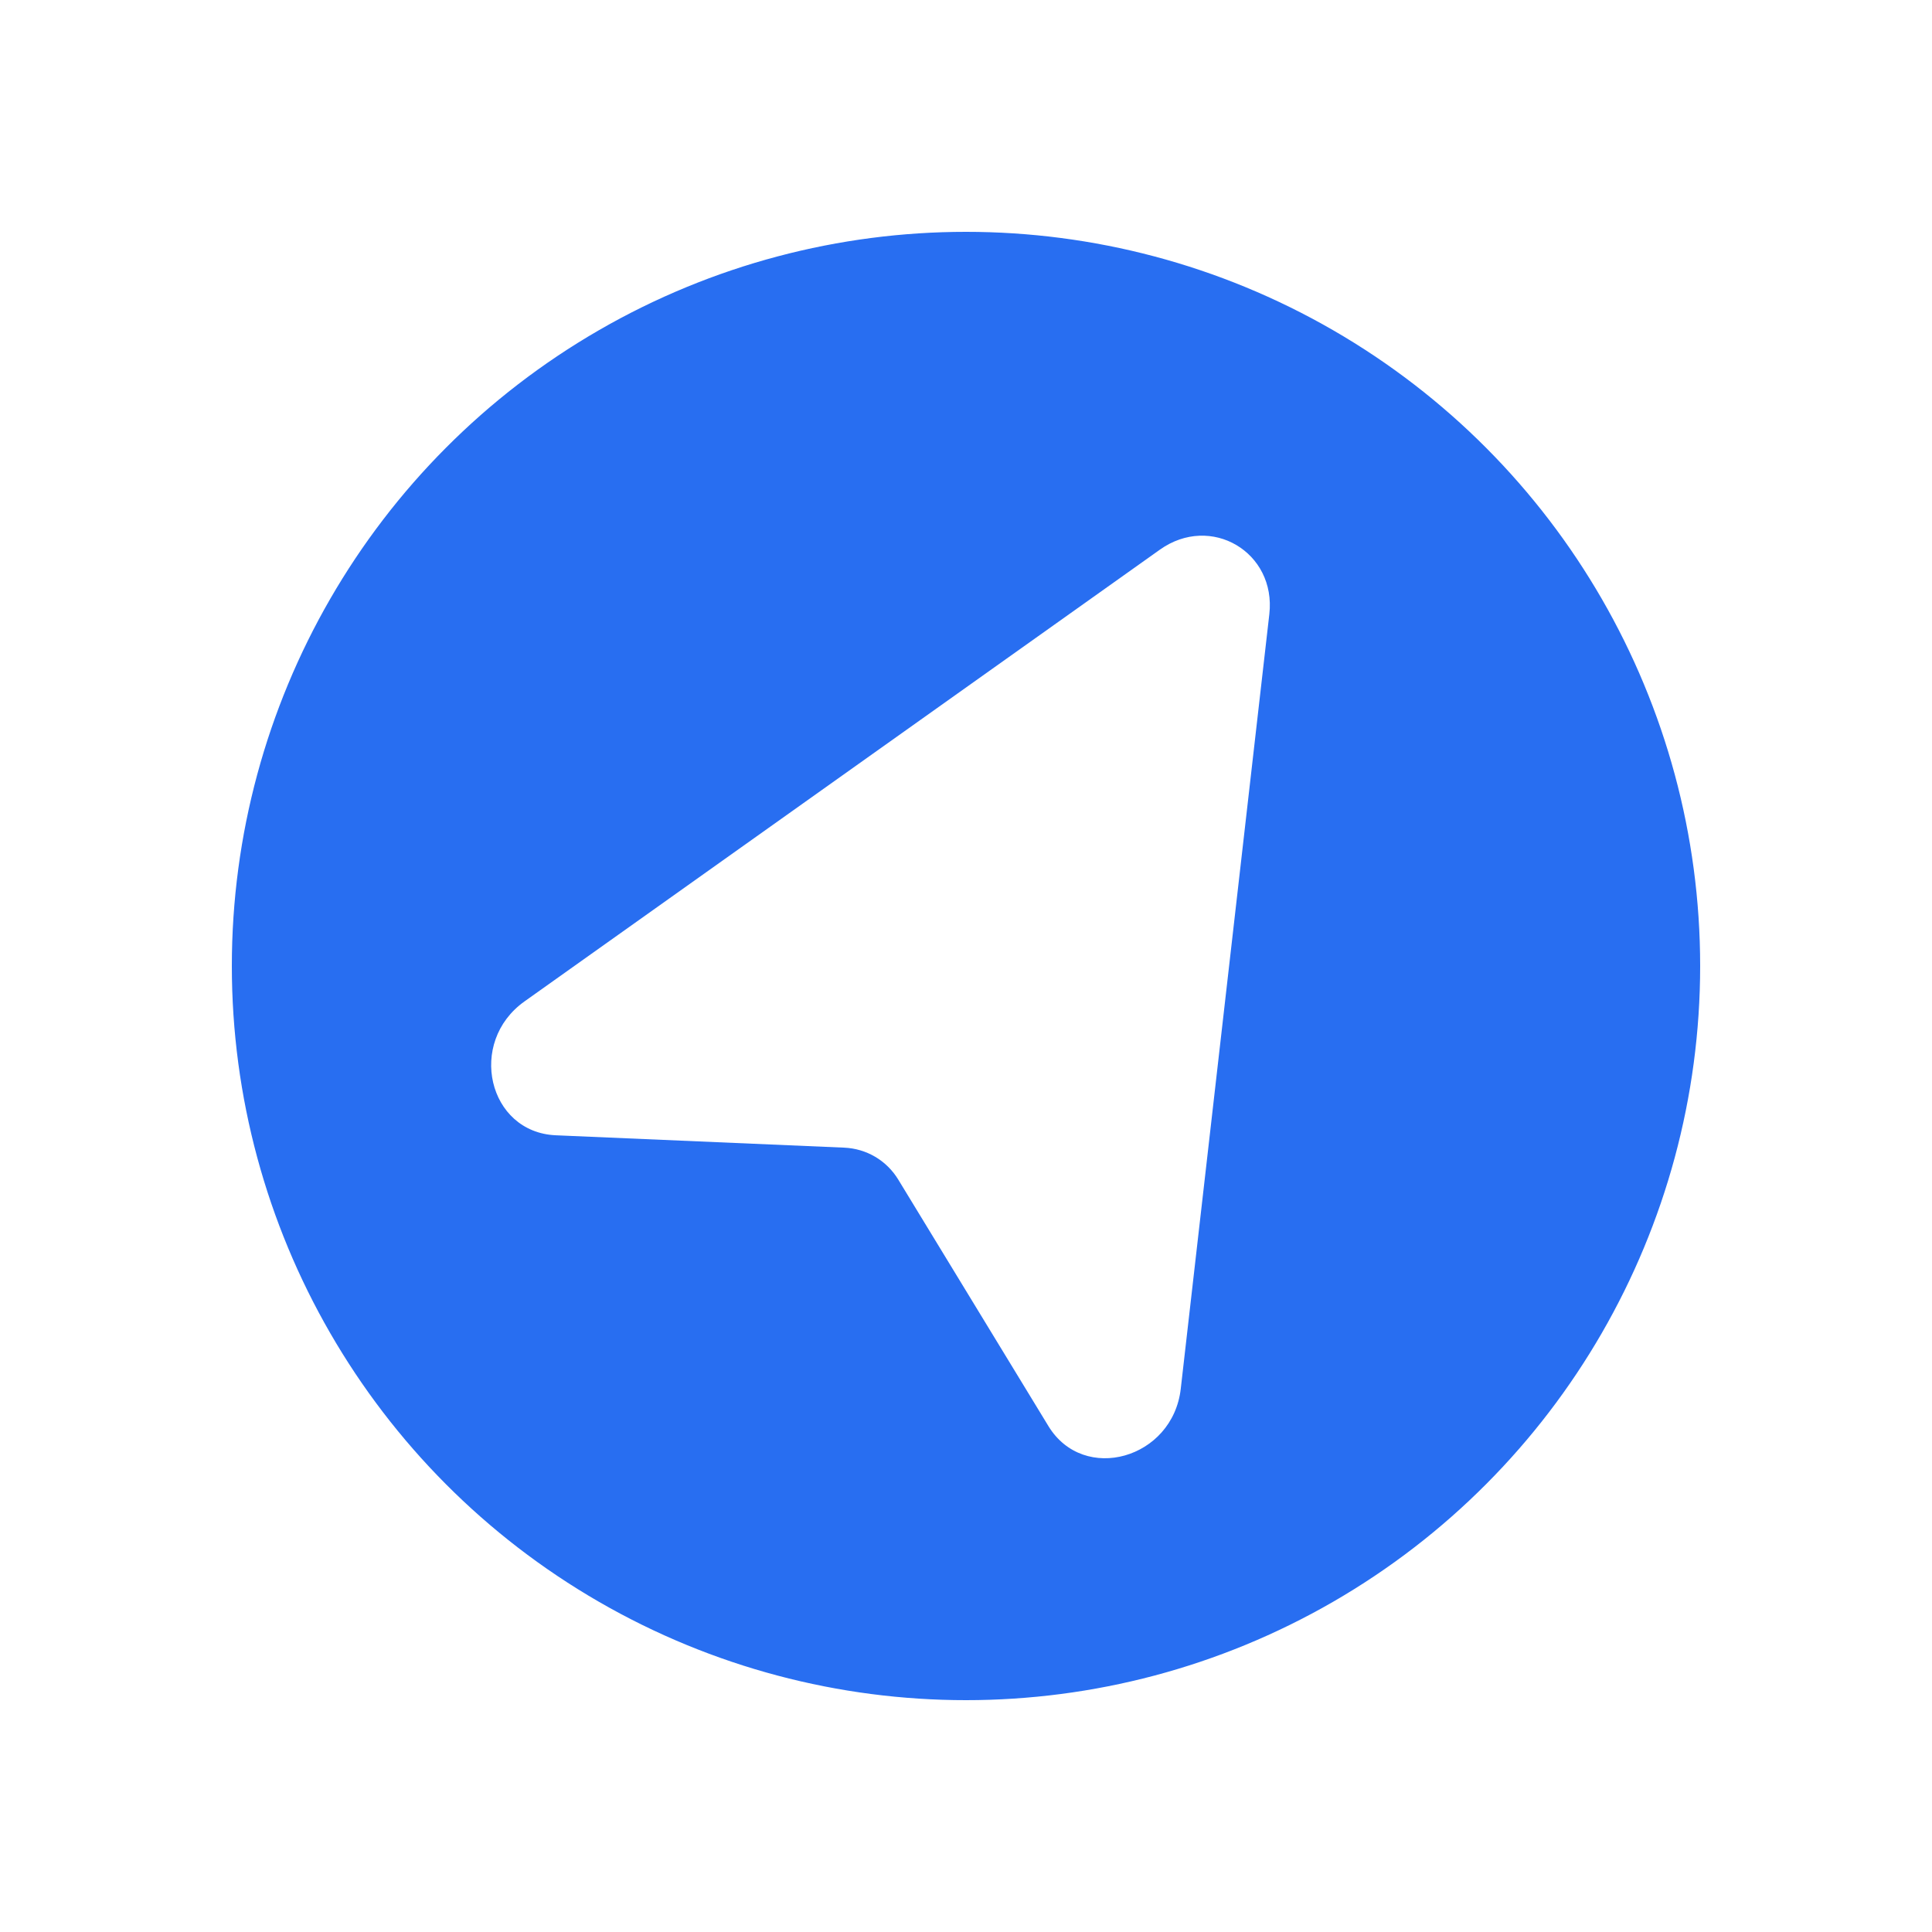 <svg width="50" height="50" viewBox="0 0 50 50" fill="none" xmlns="http://www.w3.org/2000/svg">
<g filter="url(#filter0_d_3383_5403)">
<circle cx="25" cy="25" r="19.6" fill="#286EF1" stroke="white" stroke-width="1.2"/>
<path d="M13.576 25.915L30.018 14.225C31.337 13.287 33.033 14.289 32.85 15.896L30.558 35.941C30.351 37.756 28.047 38.407 27.133 36.907L23.247 30.528C22.945 30.032 22.425 29.726 21.846 29.701L14.384 29.381C12.63 29.304 12.085 26.974 13.576 25.915Z" fill="white"/>
</g>
<defs>
<filter id="filter0_d_3383_5403" x="0.8" y="0.8" width="48.4" height="48.4" filterUnits="userSpaceOnUse" color-interpolation-filters="sRGB">
<feFlood flood-opacity="0" result="BackgroundImageFix"/>
<feColorMatrix in="SourceAlpha" type="matrix" values="0 0 0 0 0 0 0 0 0 0 0 0 0 0 0 0 0 0 127 0" result="hardAlpha"/>
<feOffset/>
<feGaussianBlur stdDeviation="2"/>
<feComposite in2="hardAlpha" operator="out"/>
<feColorMatrix type="matrix" values="0 0 0 0 0 0 0 0 0 0 0 0 0 0 0 0 0 0 0.25 0"/>
<feBlend mode="normal" in2="BackgroundImageFix" result="effect1_dropShadow_3383_5403"/>
<feBlend mode="normal" in="SourceGraphic" in2="effect1_dropShadow_3383_5403" result="shape"/>
</filter>
</defs>
</svg>

